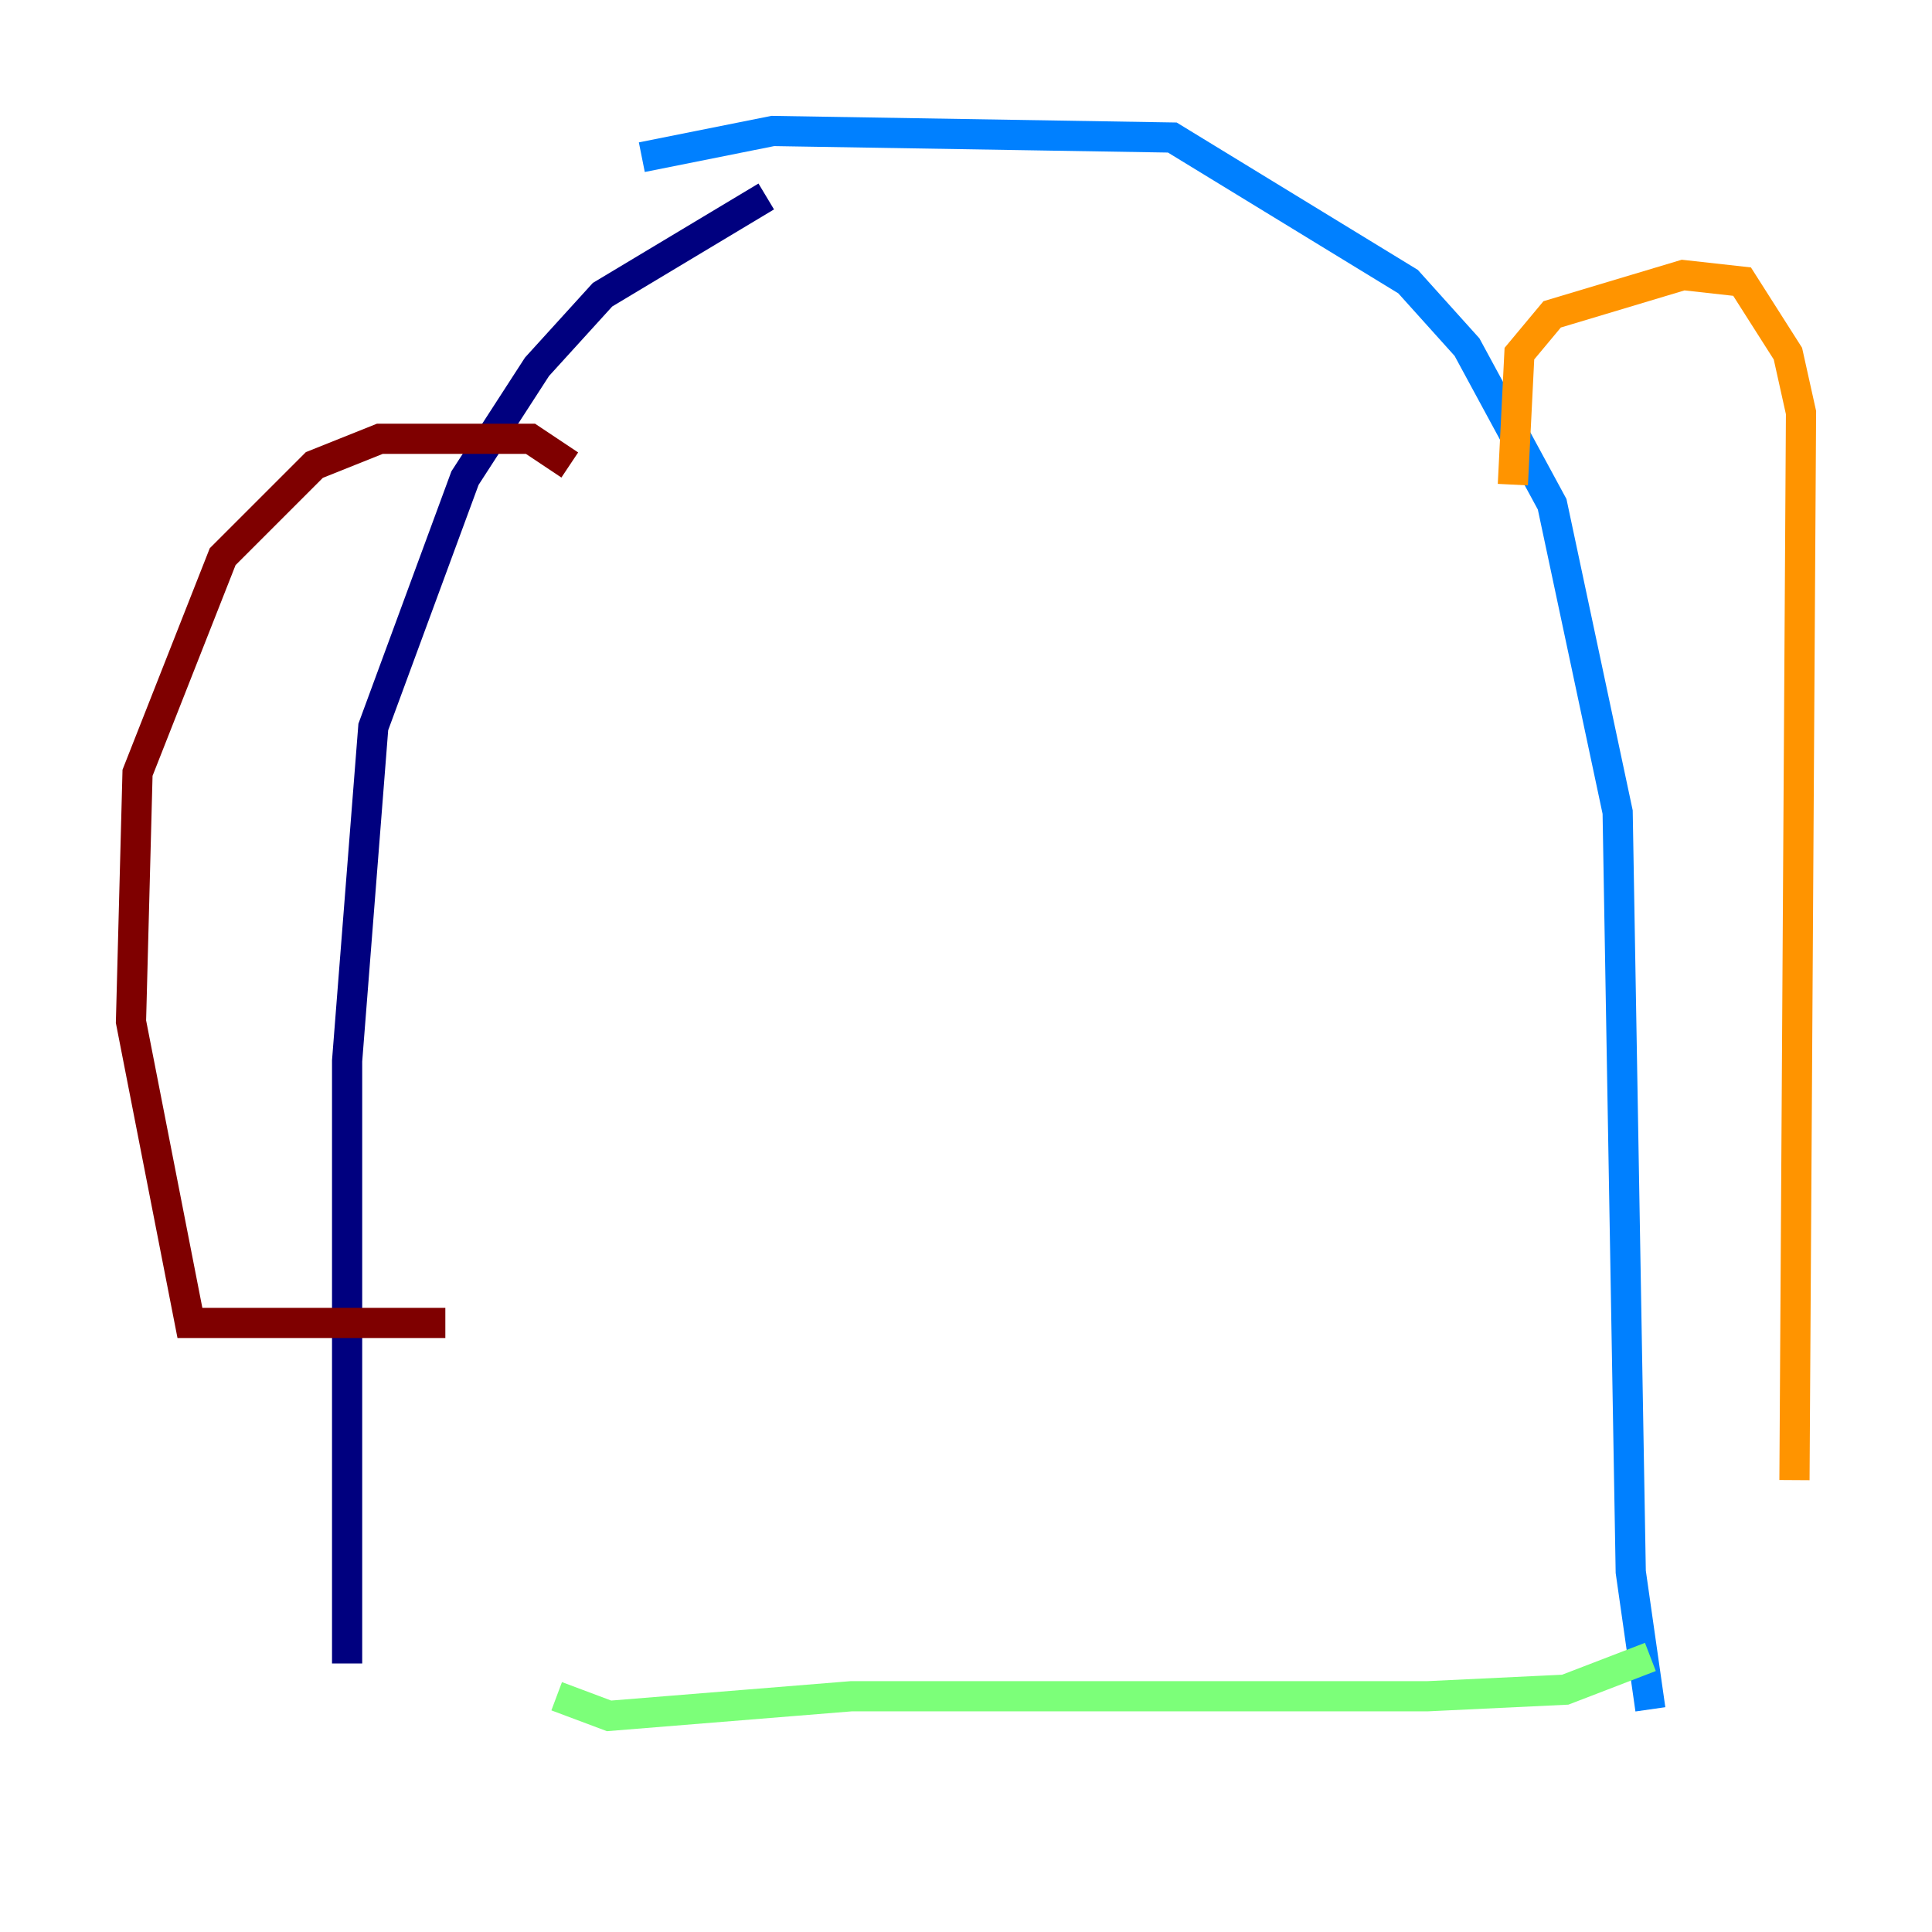 <?xml version="1.0" encoding="utf-8" ?>
<svg baseProfile="tiny" height="128" version="1.2" viewBox="0,0,128,128" width="128" xmlns="http://www.w3.org/2000/svg" xmlns:ev="http://www.w3.org/2001/xml-events" xmlns:xlink="http://www.w3.org/1999/xlink"><defs /><polyline fill="none" points="50.766,13.017 39.919,19.525 35.58,24.298 30.807,31.675 24.732,48.163 22.997,70.291 22.997,110.21" stroke="#00007f" stroke-width="2" /><polyline fill="none" points="42.522,10.414 51.2,8.678 77.668,9.112 93.288,18.658 97.193,22.997 102.834,33.41 107.173,53.803 108.041,104.136 109.342,113.248" stroke="#0080ff" stroke-width="2" /><polyline fill="none" points="36.881,112.38 40.352,113.681 56.407,112.38 94.59,112.38 103.702,111.946 109.342,109.776" stroke="#7cff79" stroke-width="2" /><polyline fill="none" points="100.231,32.108 100.664,23.43 102.834,20.827 111.512,18.224 115.417,18.658 118.454,23.43 119.322,27.336 118.888,98.061" stroke="#ff9400" stroke-width="2" /><polyline fill="none" points="37.749,30.807 35.146,29.071 25.166,29.071 20.827,30.807 14.752,36.881 9.112,51.2 8.678,67.688 12.583,87.647 29.505,87.647" stroke="#7f0000" stroke-width="2" /></svg>